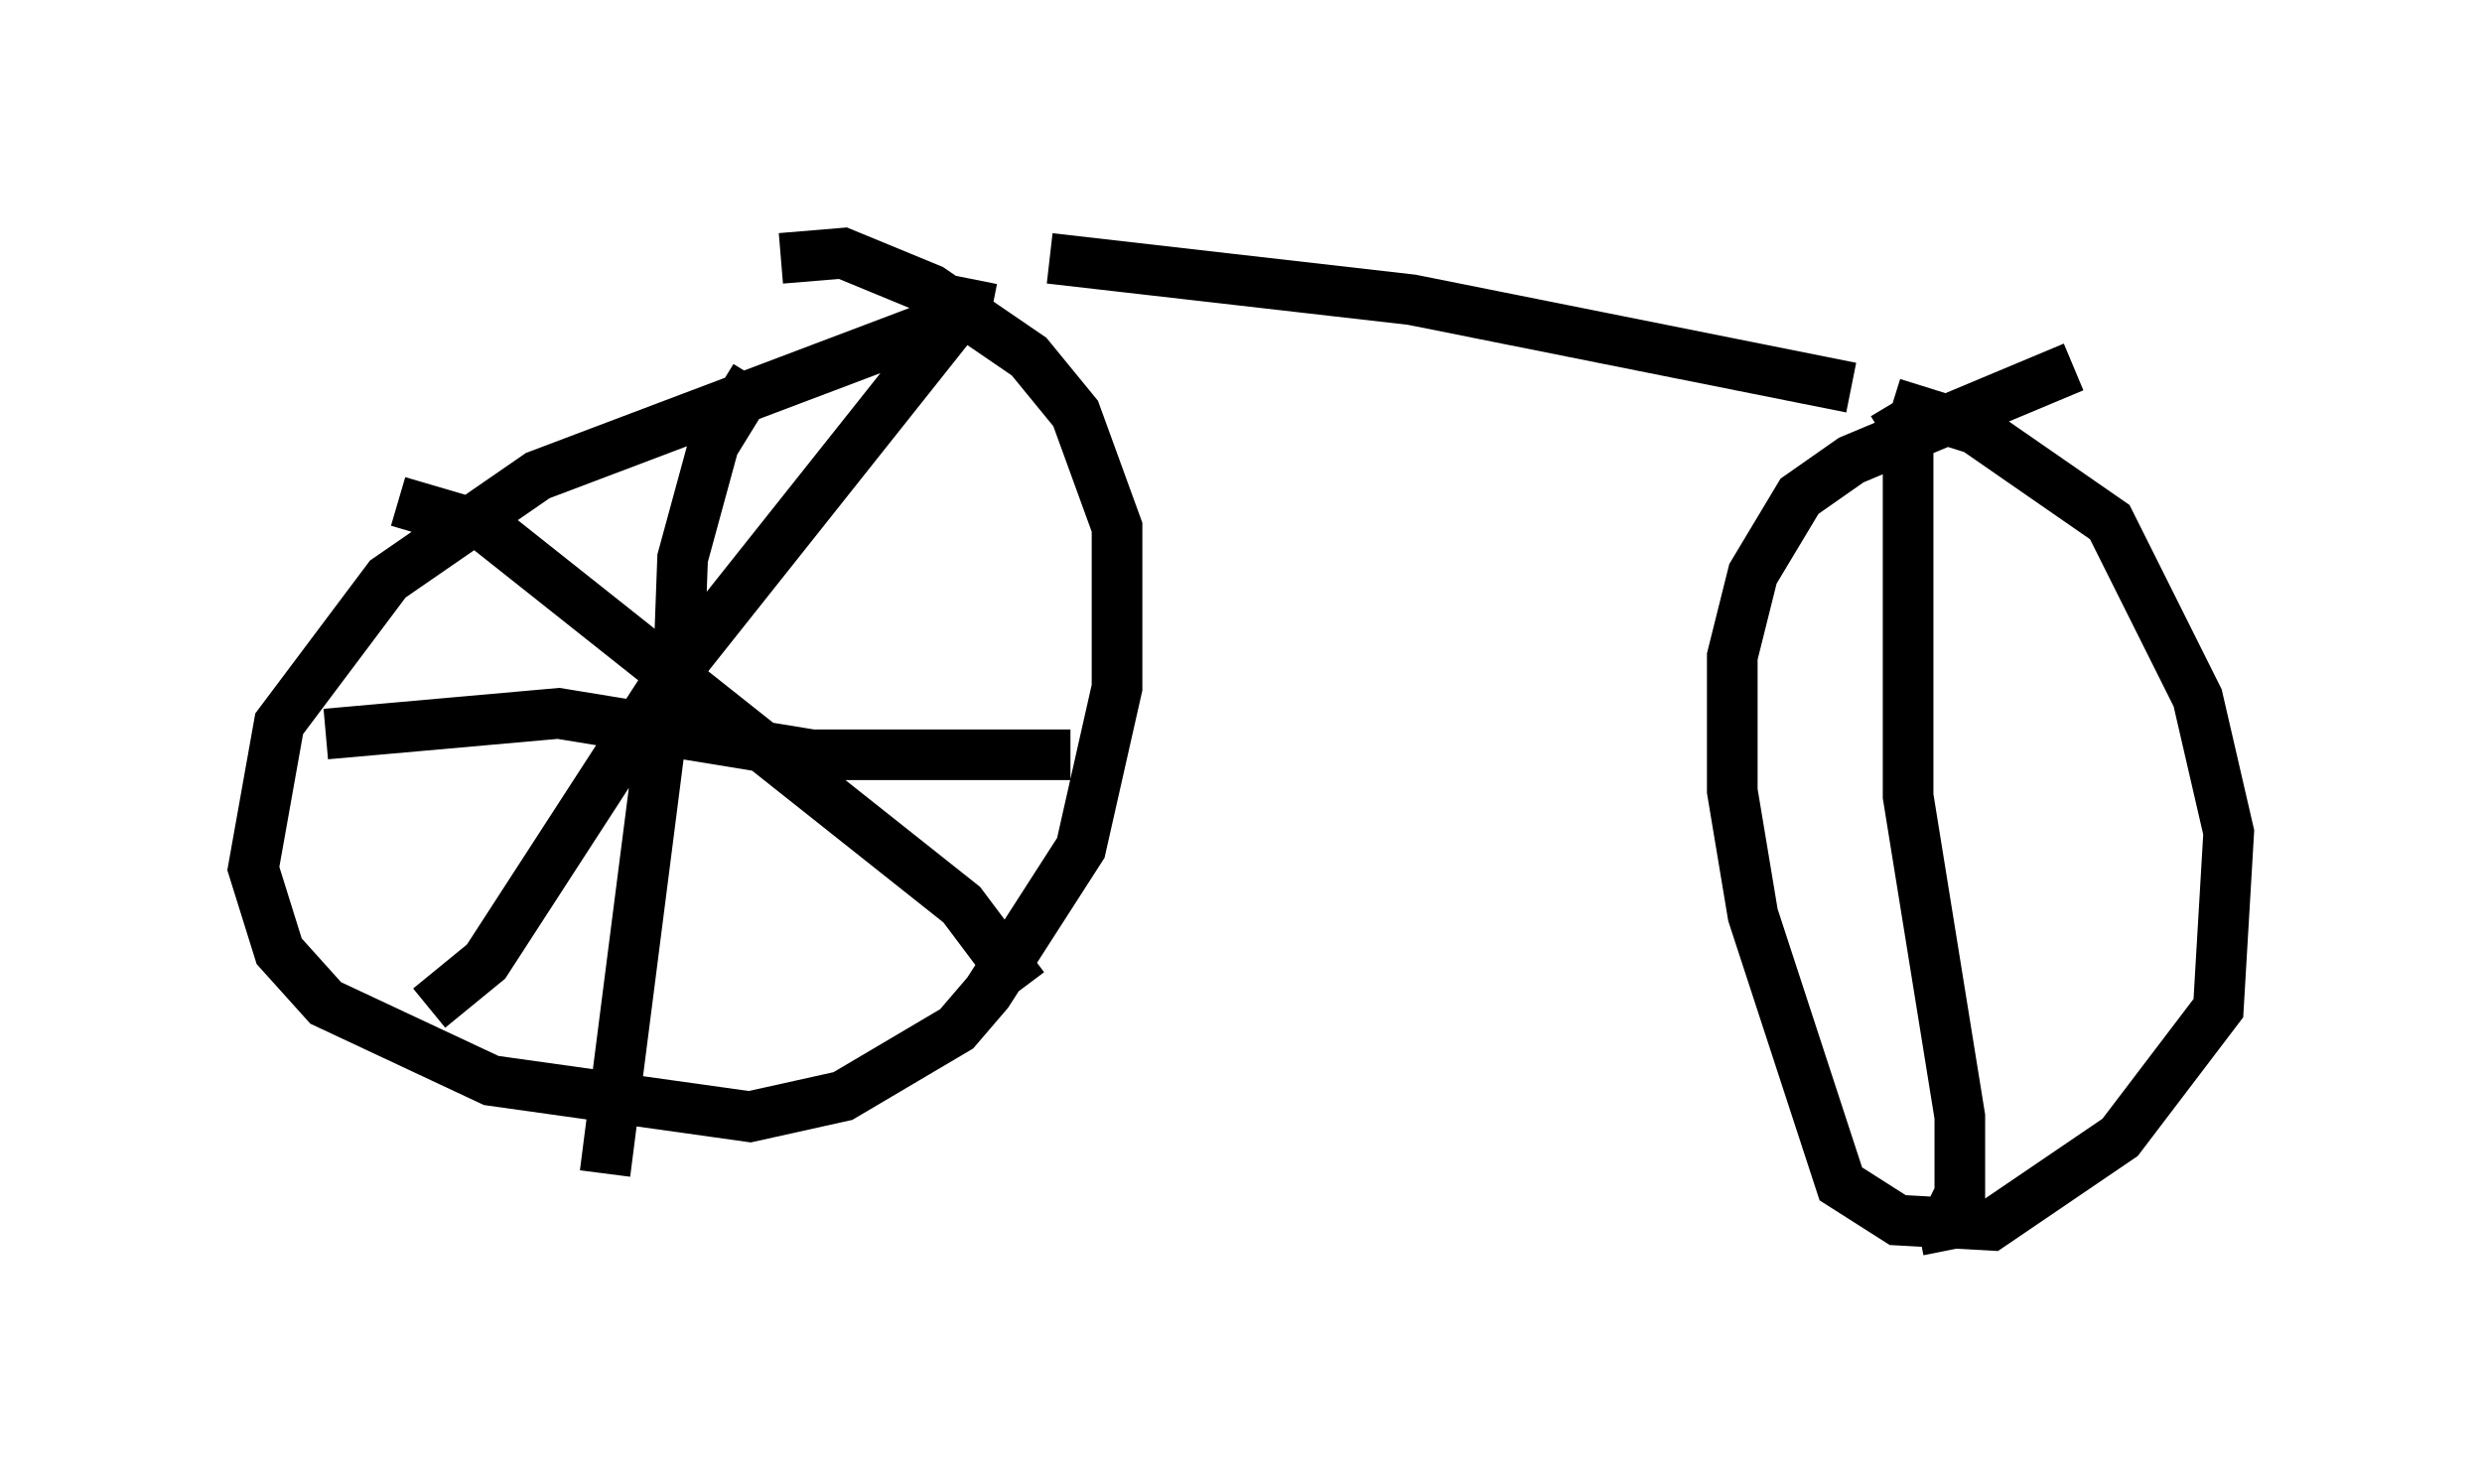 <?xml version="1.0" encoding="utf-8" ?>
<svg baseProfile="full" height="29.294" version="1.1" width="48.996" xmlns="http://www.w3.org/2000/svg" xmlns:ev="http://www.w3.org/2001/xml-events" xmlns:xlink="http://www.w3.org/1999/xlink"><defs /><rect fill="white" height="29.294" width="48.996" x="0" y="0" /><path d="M23.171, 5.102 m-4.185, 1.123 l-8.371, 3.165 -2.96, 2.042 l-2.144, 2.858 -0.51, 2.858 l0.51, 1.633 0.919, 1.021 l3.267, 1.531 5.104, 0.715 l1.838, -0.408 2.246, -1.327 l0.613, -0.715 1.838, -2.858 l0.715, -3.165 0.0, -3.165 l-0.817, -2.246 -0.919, -1.123 l-1.94, -1.327 -1.735, -0.715 l-1.225, 0.102 m-0.51, 2.348 l-0.817, 1.327 -0.613, 2.246 l-0.102, 2.756 -0.306, 0.613 l-1.123, 8.779 m-5.513, -8.677 l4.594, -0.408 5.002, 0.817 l5.104, 0.0 m-1.94, -9.392 l-0.102, 0.51 -5.921, 7.452 l-3.573, 5.513 -1.123, 0.919 m-0.613, -10.004 l1.735, 0.51 9.392, 7.452 l1.225, 1.633 m0.51, -14.394 l7.146, 0.817 8.677, 1.735 m4.39, -0.408 l-4.39, 1.838 -1.021, 0.715 l-0.919, 1.531 -0.408, 1.633 l0.0, 2.654 0.408, 2.45 l1.735, 5.308 1.123, 0.715 l1.838, 0.102 2.552, -1.735 l1.94, -2.552 0.204, -3.471 l-0.613, -2.654 -1.735, -3.471 l-2.654, -1.838 -1.633, -0.51 m0.0, 0.0 l0.306, 0.51 0.0, 7.248 l1.021, 6.329 0.0, 1.531 l-0.306, 0.613 -0.51, 0.102 " fill="none" stroke="black" stroke-width="1" /></svg>